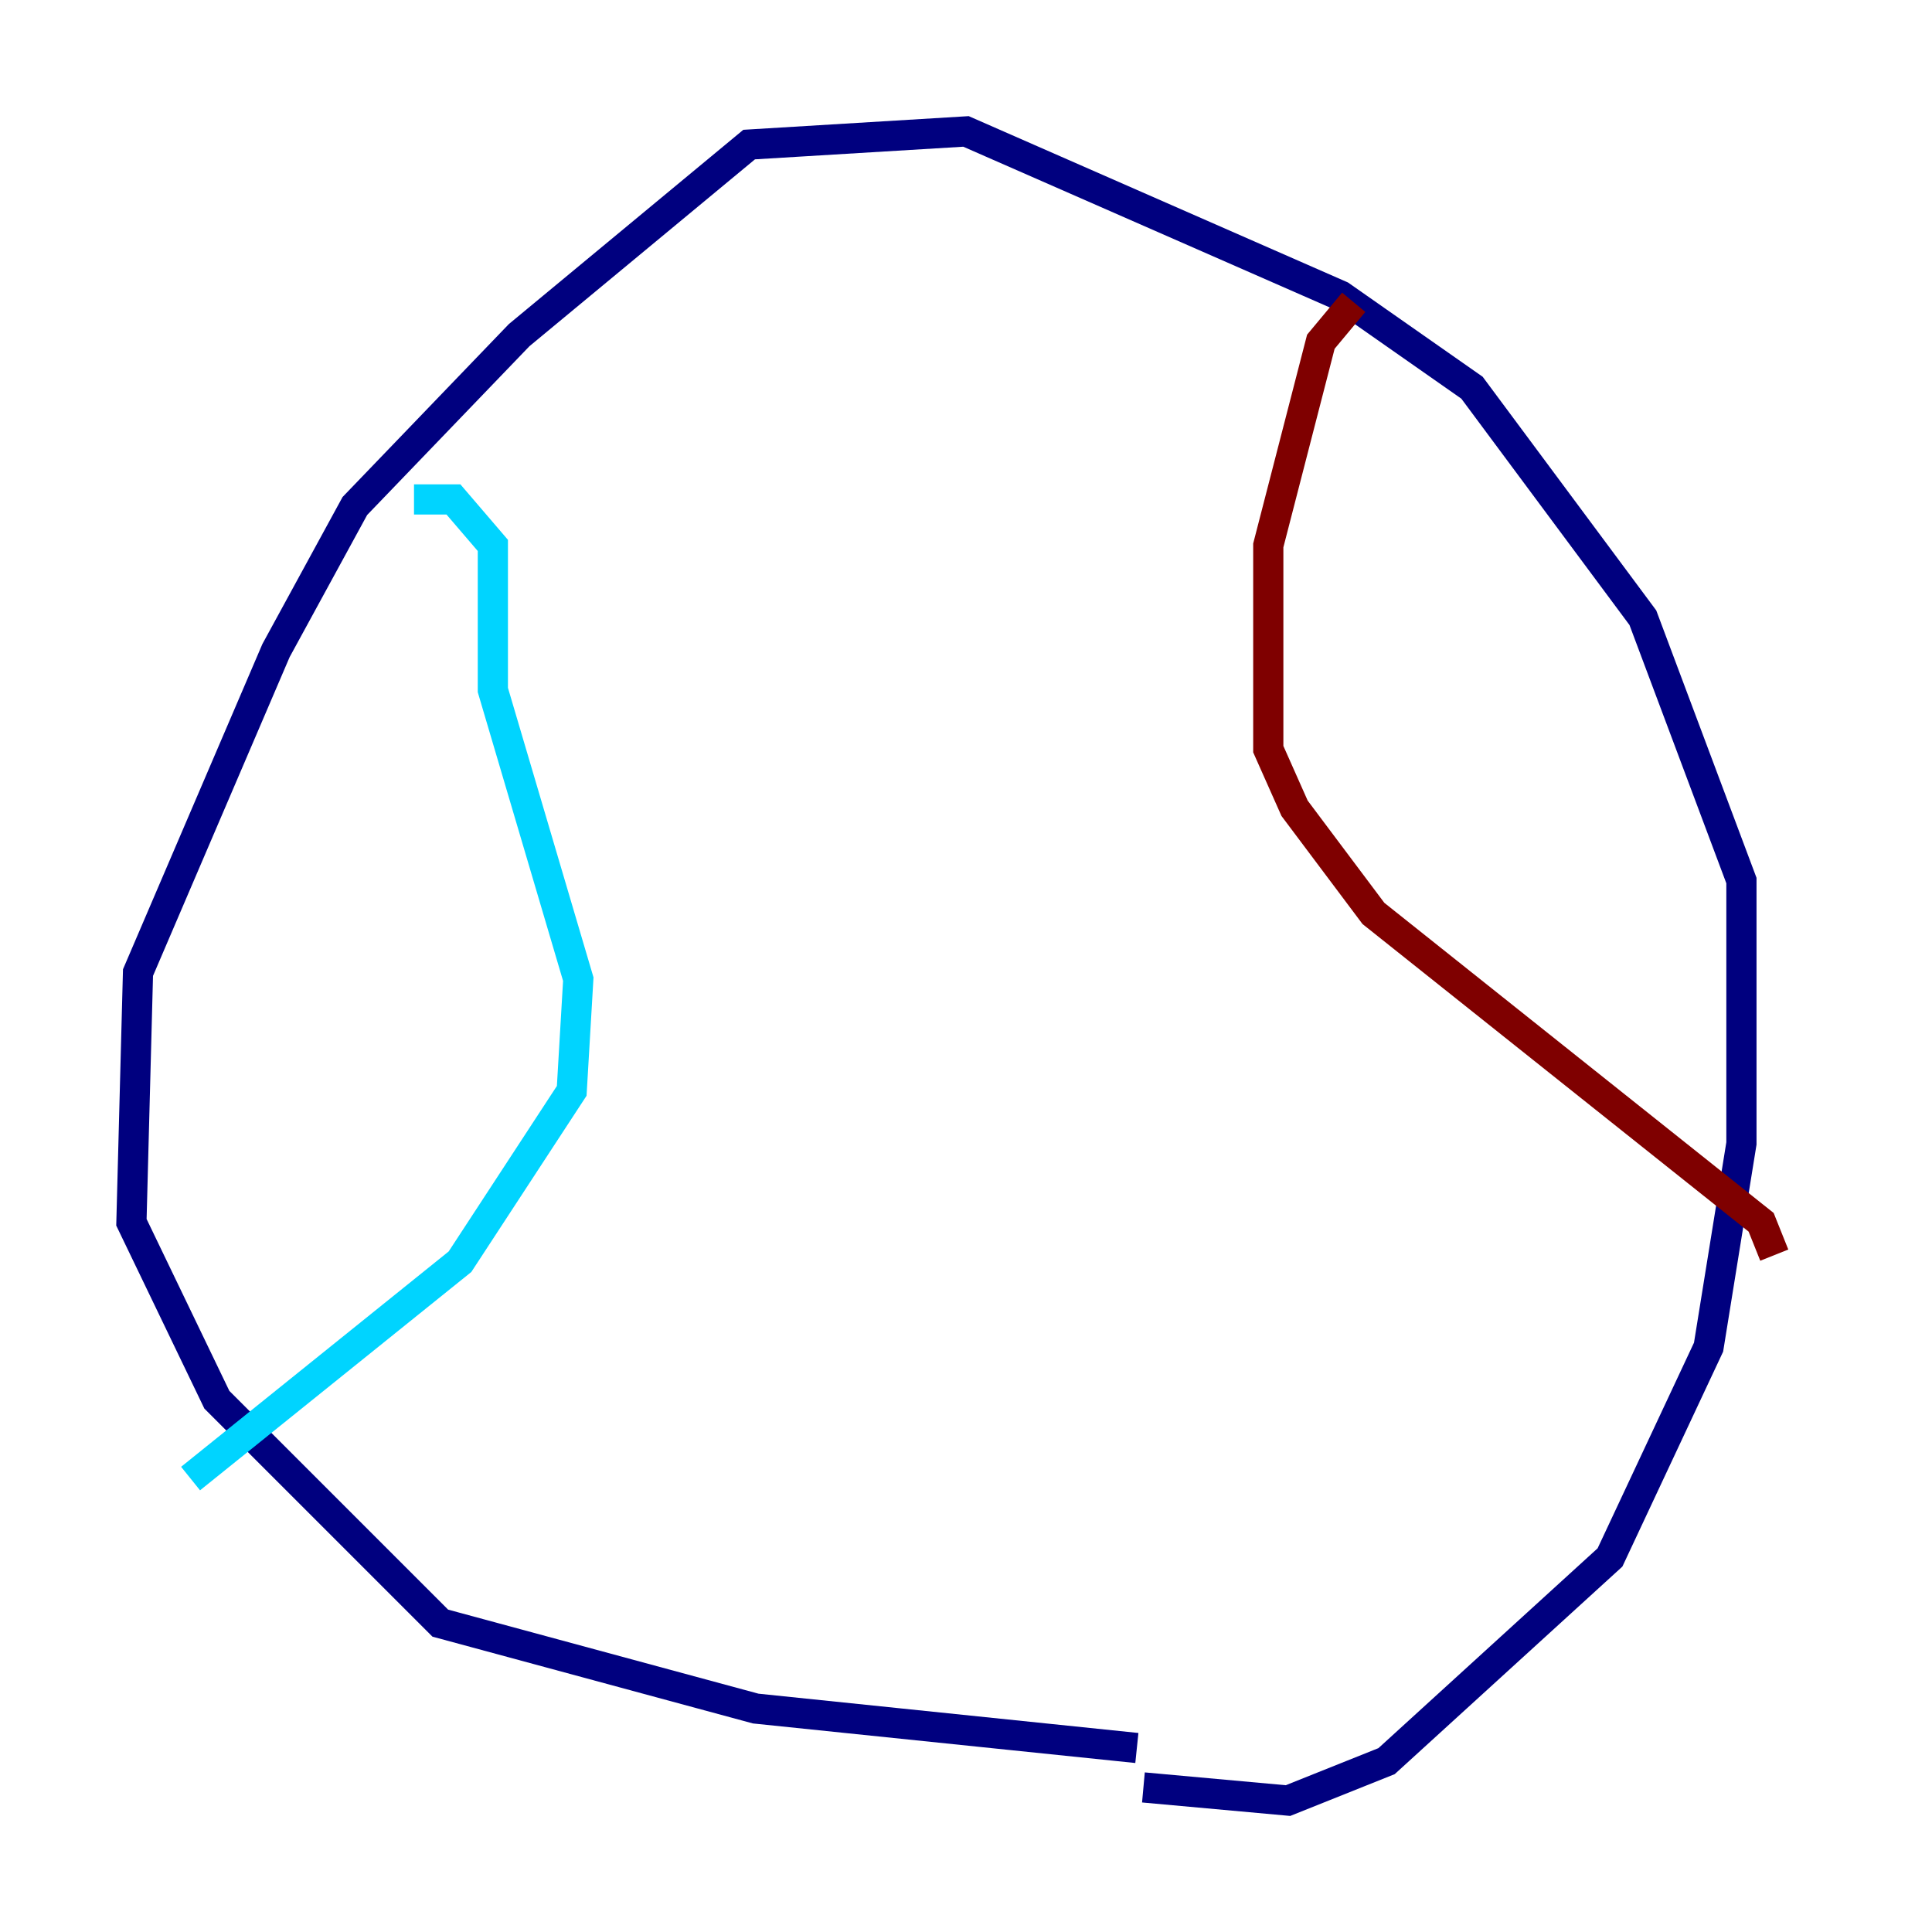 <?xml version="1.0" encoding="utf-8" ?>
<svg baseProfile="tiny" height="128" version="1.2" viewBox="0,0,128,128" width="128" xmlns="http://www.w3.org/2000/svg" xmlns:ev="http://www.w3.org/2001/xml-events" xmlns:xlink="http://www.w3.org/1999/xlink"><defs /><polyline fill="none" points="75.755,118.422 85.333,119.293 91.864,116.68 106.667,103.184 113.197,89.252 115.374,75.755 115.374,58.34 108.844,40.925 97.524,25.687 88.816,19.592 64.0,8.707 49.633,9.578 34.395,22.204 23.51,33.524 18.286,43.102 9.143,64.435 8.707,80.98 14.367,92.735 29.17,107.537 50.068,113.197 75.32,115.809" stroke="#00007f" stroke-width="2" /><polyline fill="none" points="27.429,33.088 30.041,33.088 32.653,36.136 32.653,45.714 38.313,64.871 37.878,72.272 30.476,83.592 12.626,97.959" stroke="#00d4ff" stroke-width="2" /><polyline fill="none" points="91.429,26.558 91.429,26.558" stroke="#ffe500" stroke-width="2" /><polyline fill="none" points="89.687,20.027 87.51,22.64 84.027,36.136 84.027,49.633 85.769,53.551 90.993,60.517 116.68,80.98 117.551,83.156" stroke="#7f0000" stroke-width="2" /></svg>